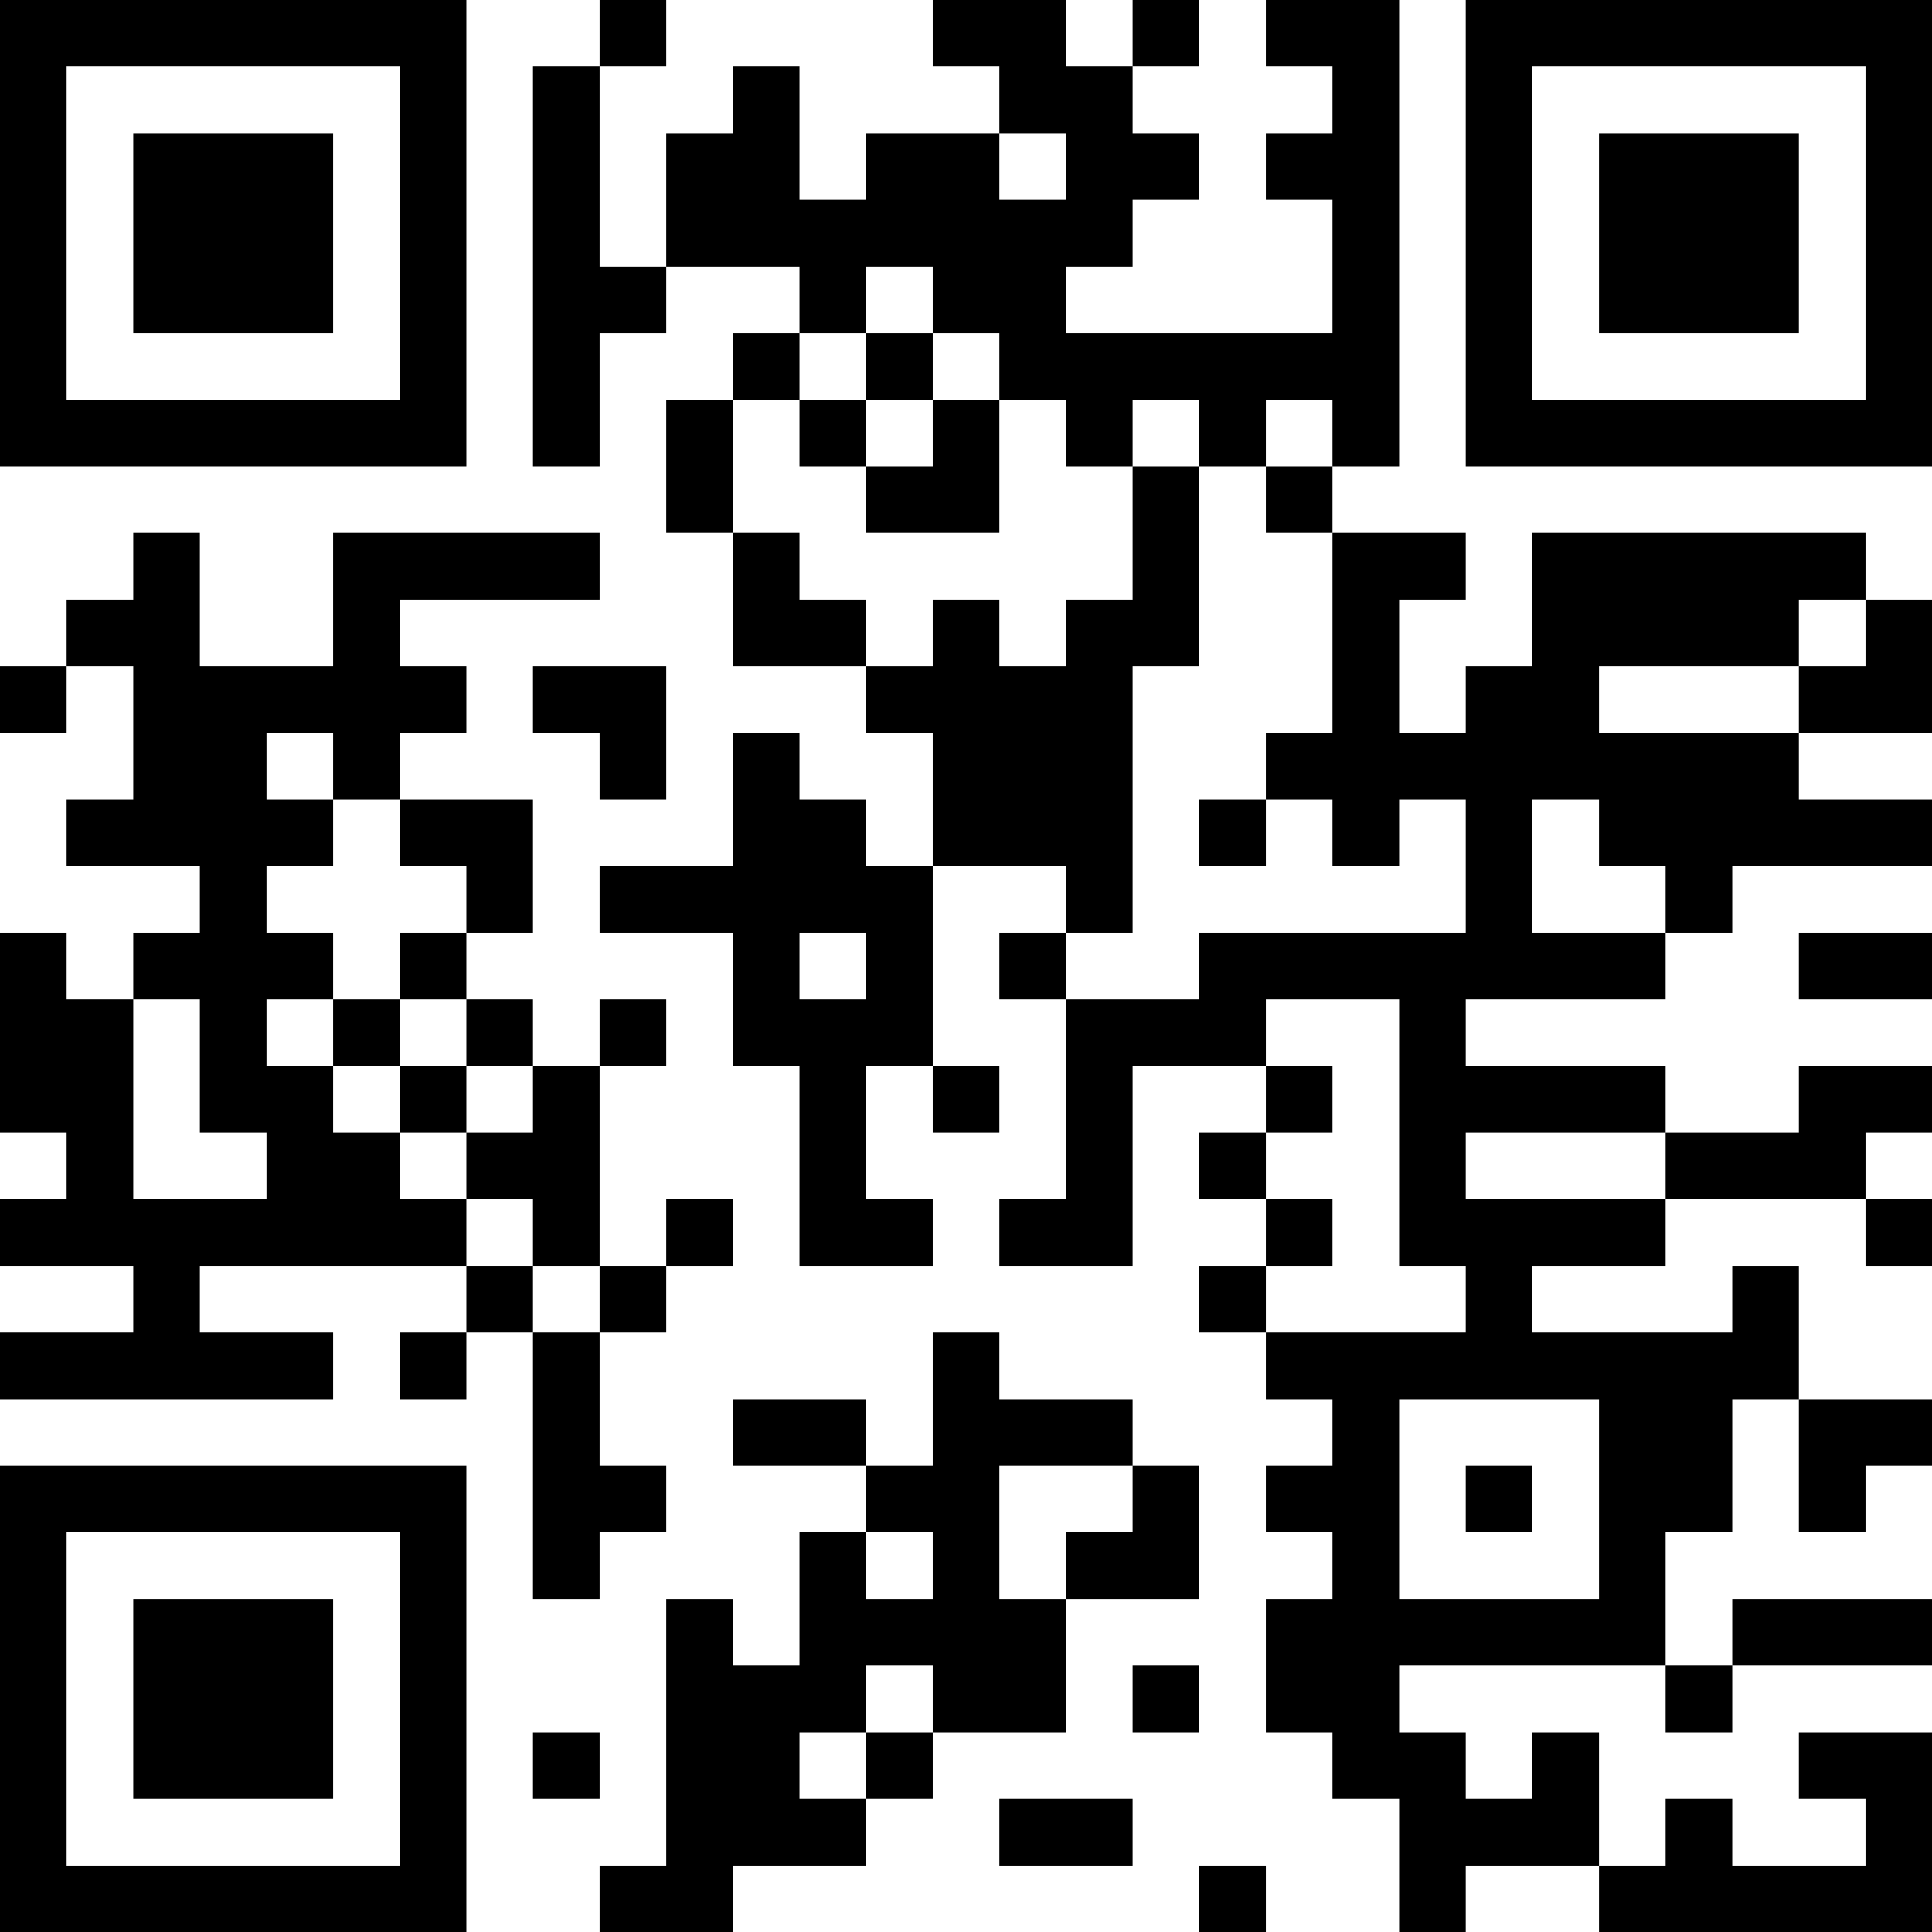 <?xml version="1.0" encoding="UTF-8"?>
<svg xmlns="http://www.w3.org/2000/svg" version="1.1" width="200" height="200" viewBox="0 0 200 200"><rect x="0" y="0" width="200" height="200" fill="#ffffff"/><g transform="scale(6.897)"><g transform="translate(0,0)"><path fill-rule="evenodd" d="M9 0L9 1L8 1L8 7L9 7L9 5L10 5L10 4L12 4L12 5L11 5L11 6L10 6L10 8L11 8L11 10L13 10L13 11L14 11L14 13L13 13L13 12L12 12L12 11L11 11L11 13L9 13L9 14L11 14L11 16L12 16L12 19L14 19L14 18L13 18L13 16L14 16L14 17L15 17L15 16L14 16L14 13L16 13L16 14L15 14L15 15L16 15L16 18L15 18L15 19L17 19L17 16L19 16L19 17L18 17L18 18L19 18L19 19L18 19L18 20L19 20L19 21L20 21L20 22L19 22L19 23L20 23L20 24L19 24L19 26L20 26L20 27L21 27L21 29L22 29L22 28L24 28L24 29L29 29L29 26L27 26L27 27L28 27L28 28L26 28L26 27L25 27L25 28L24 28L24 26L23 26L23 27L22 27L22 26L21 26L21 25L25 25L25 26L26 26L26 25L29 25L29 24L26 24L26 25L25 25L25 23L26 23L26 21L27 21L27 23L28 23L28 22L29 22L29 21L27 21L27 19L26 19L26 20L23 20L23 19L25 19L25 18L28 18L28 19L29 19L29 18L28 18L28 17L29 17L29 16L27 16L27 17L25 17L25 16L22 16L22 15L25 15L25 14L26 14L26 13L29 13L29 12L27 12L27 11L29 11L29 9L28 9L28 8L23 8L23 10L22 10L22 11L21 11L21 9L22 9L22 8L20 8L20 7L21 7L21 0L19 0L19 1L20 1L20 2L19 2L19 3L20 3L20 5L16 5L16 4L17 4L17 3L18 3L18 2L17 2L17 1L18 1L18 0L17 0L17 1L16 1L16 0L14 0L14 1L15 1L15 2L13 2L13 3L12 3L12 1L11 1L11 2L10 2L10 4L9 4L9 1L10 1L10 0ZM15 2L15 3L16 3L16 2ZM13 4L13 5L12 5L12 6L11 6L11 8L12 8L12 9L13 9L13 10L14 10L14 9L15 9L15 10L16 10L16 9L17 9L17 7L18 7L18 10L17 10L17 14L16 14L16 15L18 15L18 14L22 14L22 12L21 12L21 13L20 13L20 12L19 12L19 11L20 11L20 8L19 8L19 7L20 7L20 6L19 6L19 7L18 7L18 6L17 6L17 7L16 7L16 6L15 6L15 5L14 5L14 4ZM13 5L13 6L12 6L12 7L13 7L13 8L15 8L15 6L14 6L14 5ZM13 6L13 7L14 7L14 6ZM2 8L2 9L1 9L1 10L0 10L0 11L1 11L1 10L2 10L2 12L1 12L1 13L3 13L3 14L2 14L2 15L1 15L1 14L0 14L0 17L1 17L1 18L0 18L0 19L2 19L2 20L0 20L0 21L5 21L5 20L3 20L3 19L7 19L7 20L6 20L6 21L7 21L7 20L8 20L8 24L9 24L9 23L10 23L10 22L9 22L9 20L10 20L10 19L11 19L11 18L10 18L10 19L9 19L9 16L10 16L10 15L9 15L9 16L8 16L8 15L7 15L7 14L8 14L8 12L6 12L6 11L7 11L7 10L6 10L6 9L9 9L9 8L5 8L5 10L3 10L3 8ZM27 9L27 10L24 10L24 11L27 11L27 10L28 10L28 9ZM8 10L8 11L9 11L9 12L10 12L10 10ZM4 11L4 12L5 12L5 13L4 13L4 14L5 14L5 15L4 15L4 16L5 16L5 17L6 17L6 18L7 18L7 19L8 19L8 20L9 20L9 19L8 19L8 18L7 18L7 17L8 17L8 16L7 16L7 15L6 15L6 14L7 14L7 13L6 13L6 12L5 12L5 11ZM18 12L18 13L19 13L19 12ZM23 12L23 14L25 14L25 13L24 13L24 12ZM12 14L12 15L13 15L13 14ZM27 14L27 15L29 15L29 14ZM2 15L2 18L4 18L4 17L3 17L3 15ZM5 15L5 16L6 16L6 17L7 17L7 16L6 16L6 15ZM19 15L19 16L20 16L20 17L19 17L19 18L20 18L20 19L19 19L19 20L22 20L22 19L21 19L21 15ZM22 17L22 18L25 18L25 17ZM14 20L14 22L13 22L13 21L11 21L11 22L13 22L13 23L12 23L12 25L11 25L11 24L10 24L10 28L9 28L9 29L11 29L11 28L13 28L13 27L14 27L14 26L16 26L16 24L18 24L18 22L17 22L17 21L15 21L15 20ZM21 21L21 24L24 24L24 21ZM15 22L15 24L16 24L16 23L17 23L17 22ZM22 22L22 23L23 23L23 22ZM13 23L13 24L14 24L14 23ZM13 25L13 26L12 26L12 27L13 27L13 26L14 26L14 25ZM17 25L17 26L18 26L18 25ZM8 26L8 27L9 27L9 26ZM15 27L15 28L17 28L17 27ZM18 28L18 29L19 29L19 28ZM0 0L0 7L7 7L7 0ZM1 1L1 6L6 6L6 1ZM2 2L2 5L5 5L5 2ZM22 0L22 7L29 7L29 0ZM23 1L23 6L28 6L28 1ZM24 2L24 5L27 5L27 2ZM0 22L0 29L7 29L7 22ZM1 23L1 28L6 28L6 23ZM2 24L2 27L5 27L5 24Z" fill="#000000"/></g></g></svg>
